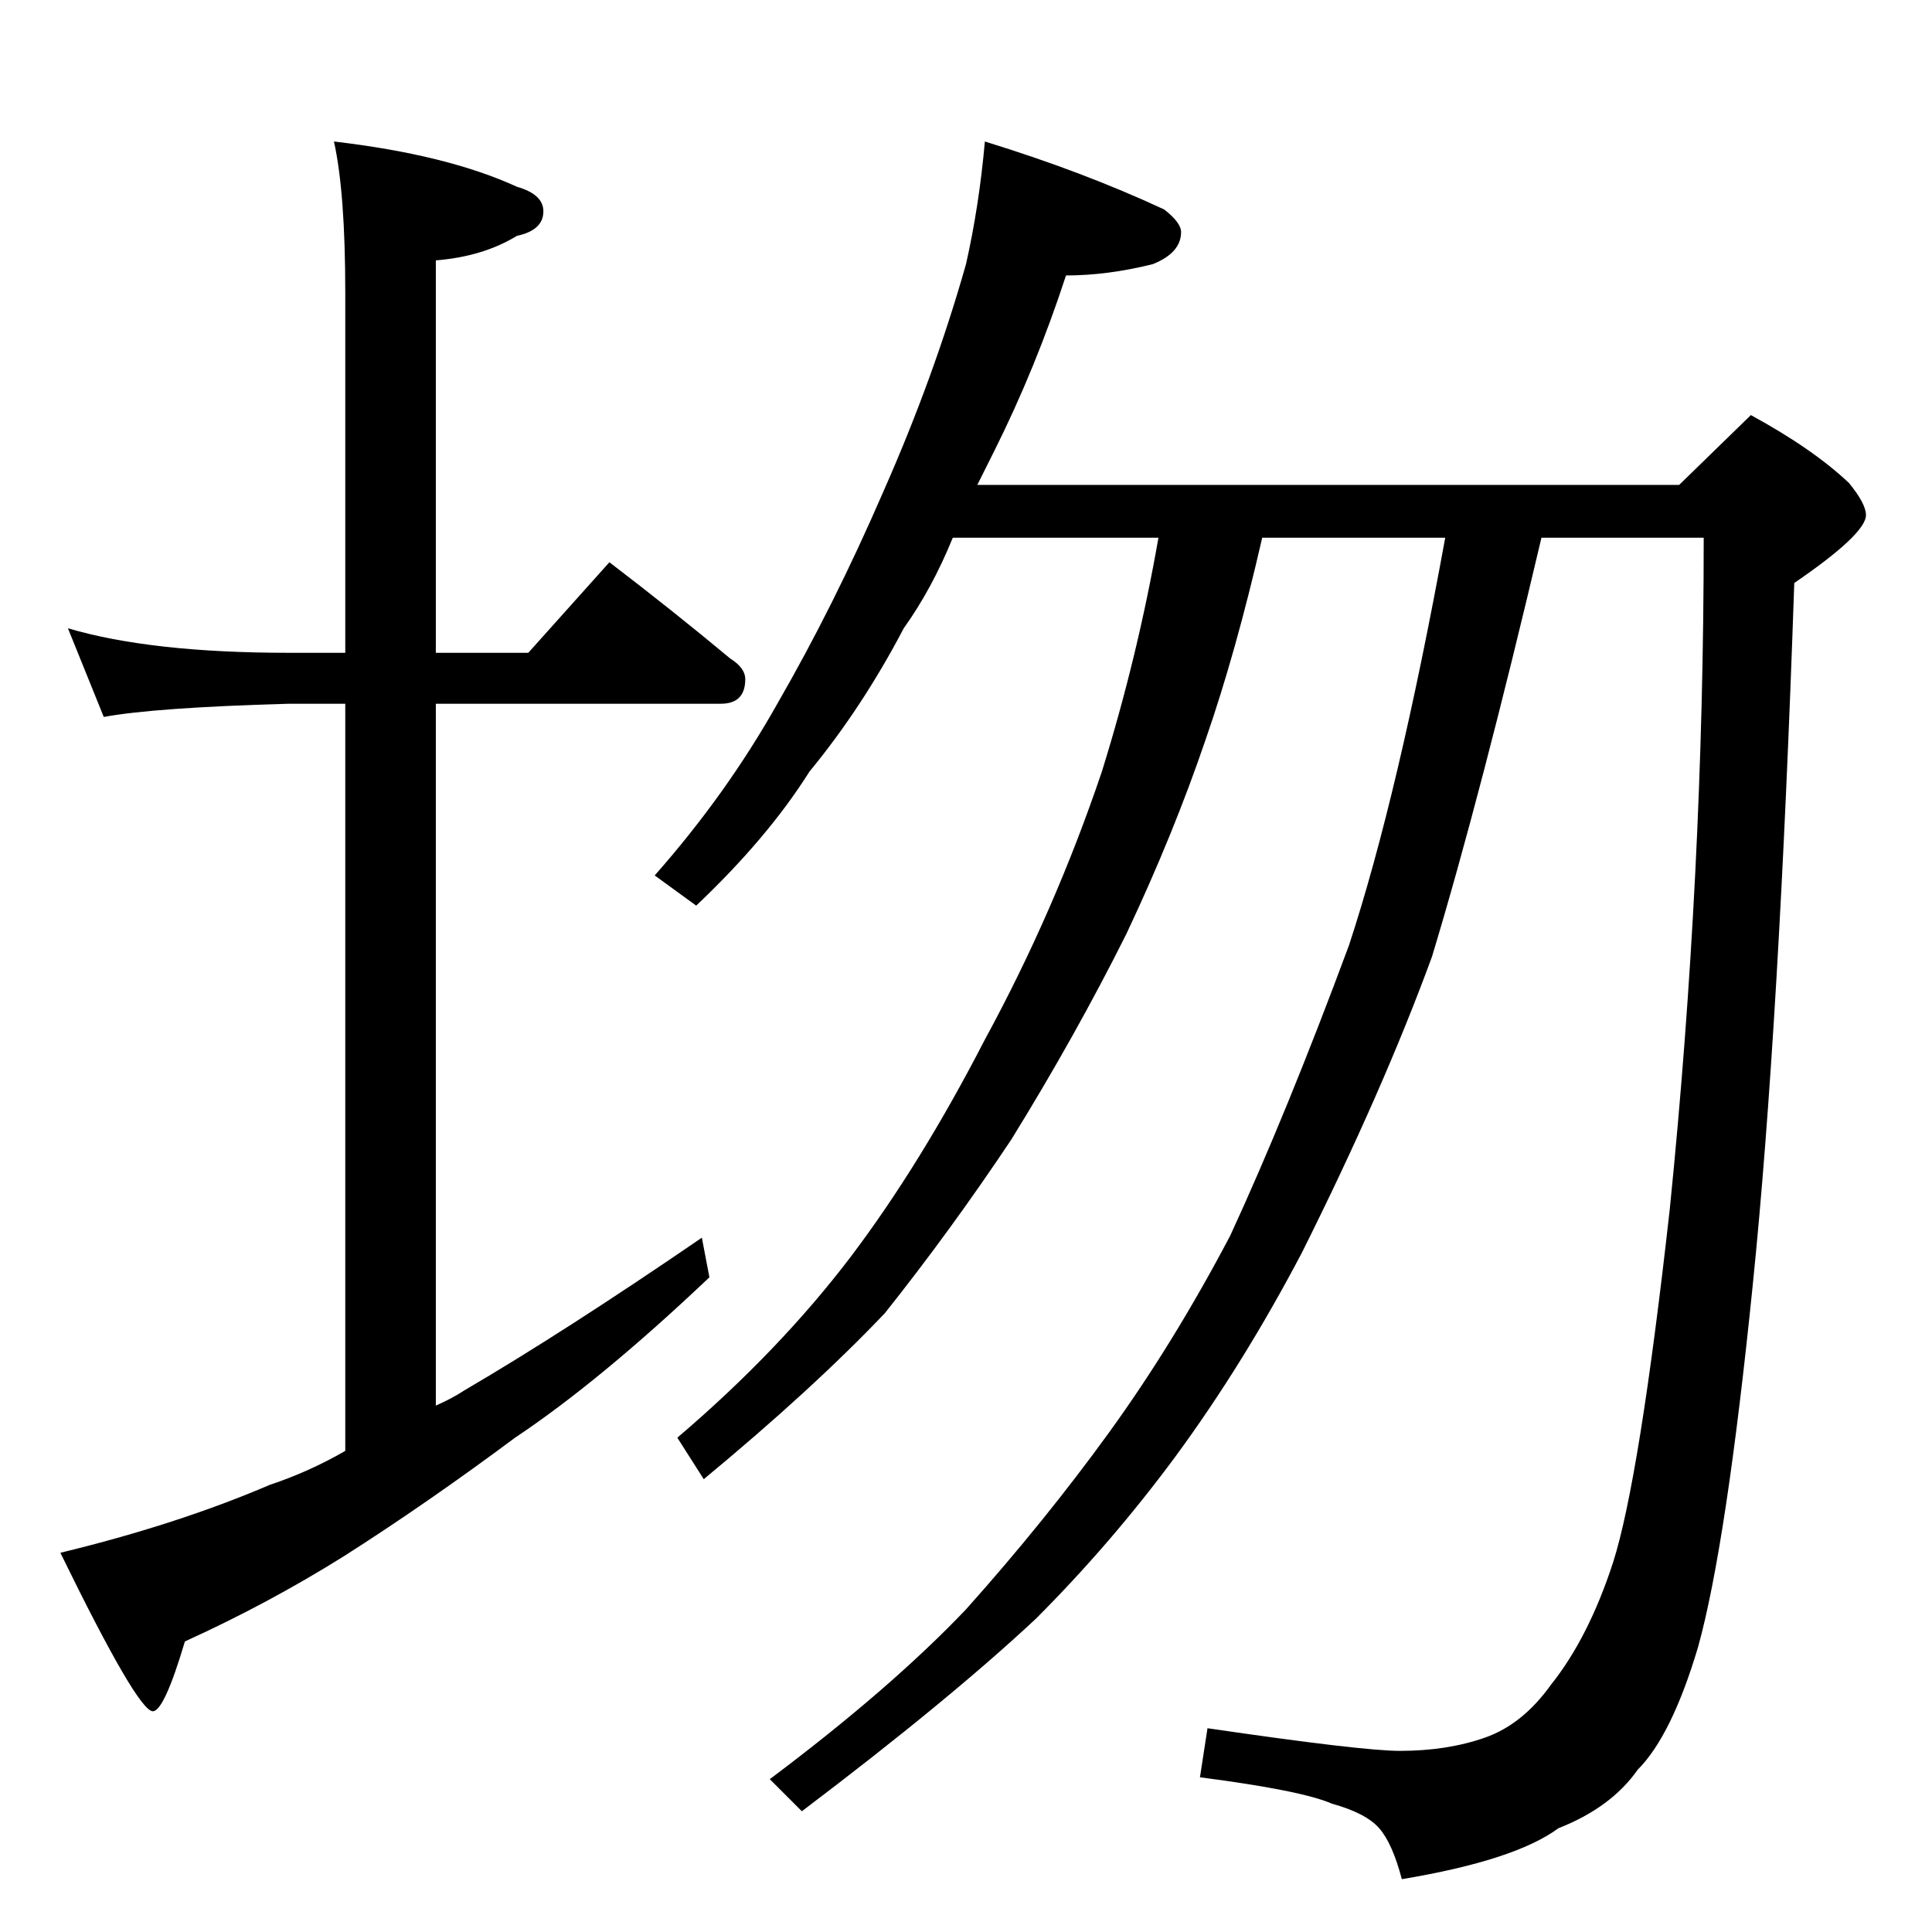 <?xml version="1.0" standalone="no"?>
<!DOCTYPE svg PUBLIC "-//W3C//DTD SVG 1.1//EN" "http://www.w3.org/Graphics/SVG/1.1/DTD/svg11.dtd" >
<svg xmlns="http://www.w3.org/2000/svg" xmlns:xlink="http://www.w3.org/1999/xlink" version="1.1" viewBox="0 -204 1024 1024">
  <g transform="matrix(1 0 0 -1 0 820)">
   <path fill="currentColor"
d="M36 691q44 -13 117 -13h30v191q0 53 -6 80q60 -7 97 -24q14 -4 14 -13q0 -10 -14 -13q-18 -11 -43 -13v-208h49l43 48q34 -26 64 -51q8 -5 8 -11q0 -13 -13 -13h-151v-372q9 4 15 8q53 31 126 81l4 -21q-58 -55 -103 -85q-47 -35 -91 -63q-40 -25 -84 -45
q-11 -37 -17 -37q-8 0 -49 84q62 15 111 36q21 7 40 18v396h-30q-71 -2 -98 -7zM522 949q52 -16 95 -36q9 -7 9 -12q0 -11 -15 -17q-24 -6 -46 -6q-16 -49 -38 -93l-9 -18h372l38 37q33 -18 52 -36q9 -11 9 -17q0 -10 -38 -36q-8 -235 -22 -372q-14 -138 -29 -192
q-14 -47 -32 -65q-14 -20 -42 -31q-23 -17 -83 -27q-5 19 -12 27t-25 13q-16 7 -70 14l4 26q82 -12 102 -12q25 0 45 7t35 28q20 25 33 65q14 44 30 187q18 178 18 356h-86q-32 -136 -58 -222q-26 -71 -69 -157q-31 -59 -67 -108q-34 -46 -74 -86q-46 -43 -124 -102l-17 17
q64 48 104 90q42 47 76 94t64 104q30 65 63 154q26 79 51 216h-97q-14 -61 -30 -107q-17 -50 -42 -103q-27 -54 -61 -109q-32 -48 -67 -92q-38 -40 -96 -88l-14 22q54 46 92 96q37 49 71 115q37 68 62 142q19 61 30 124h-109q-11 -27 -26 -48q-22 -42 -50 -76
q-22 -35 -60 -71l-22 16q38 43 65 91q30 52 56 112q27 61 44 121q7 31 10 65z" />
  </g>

</svg>
